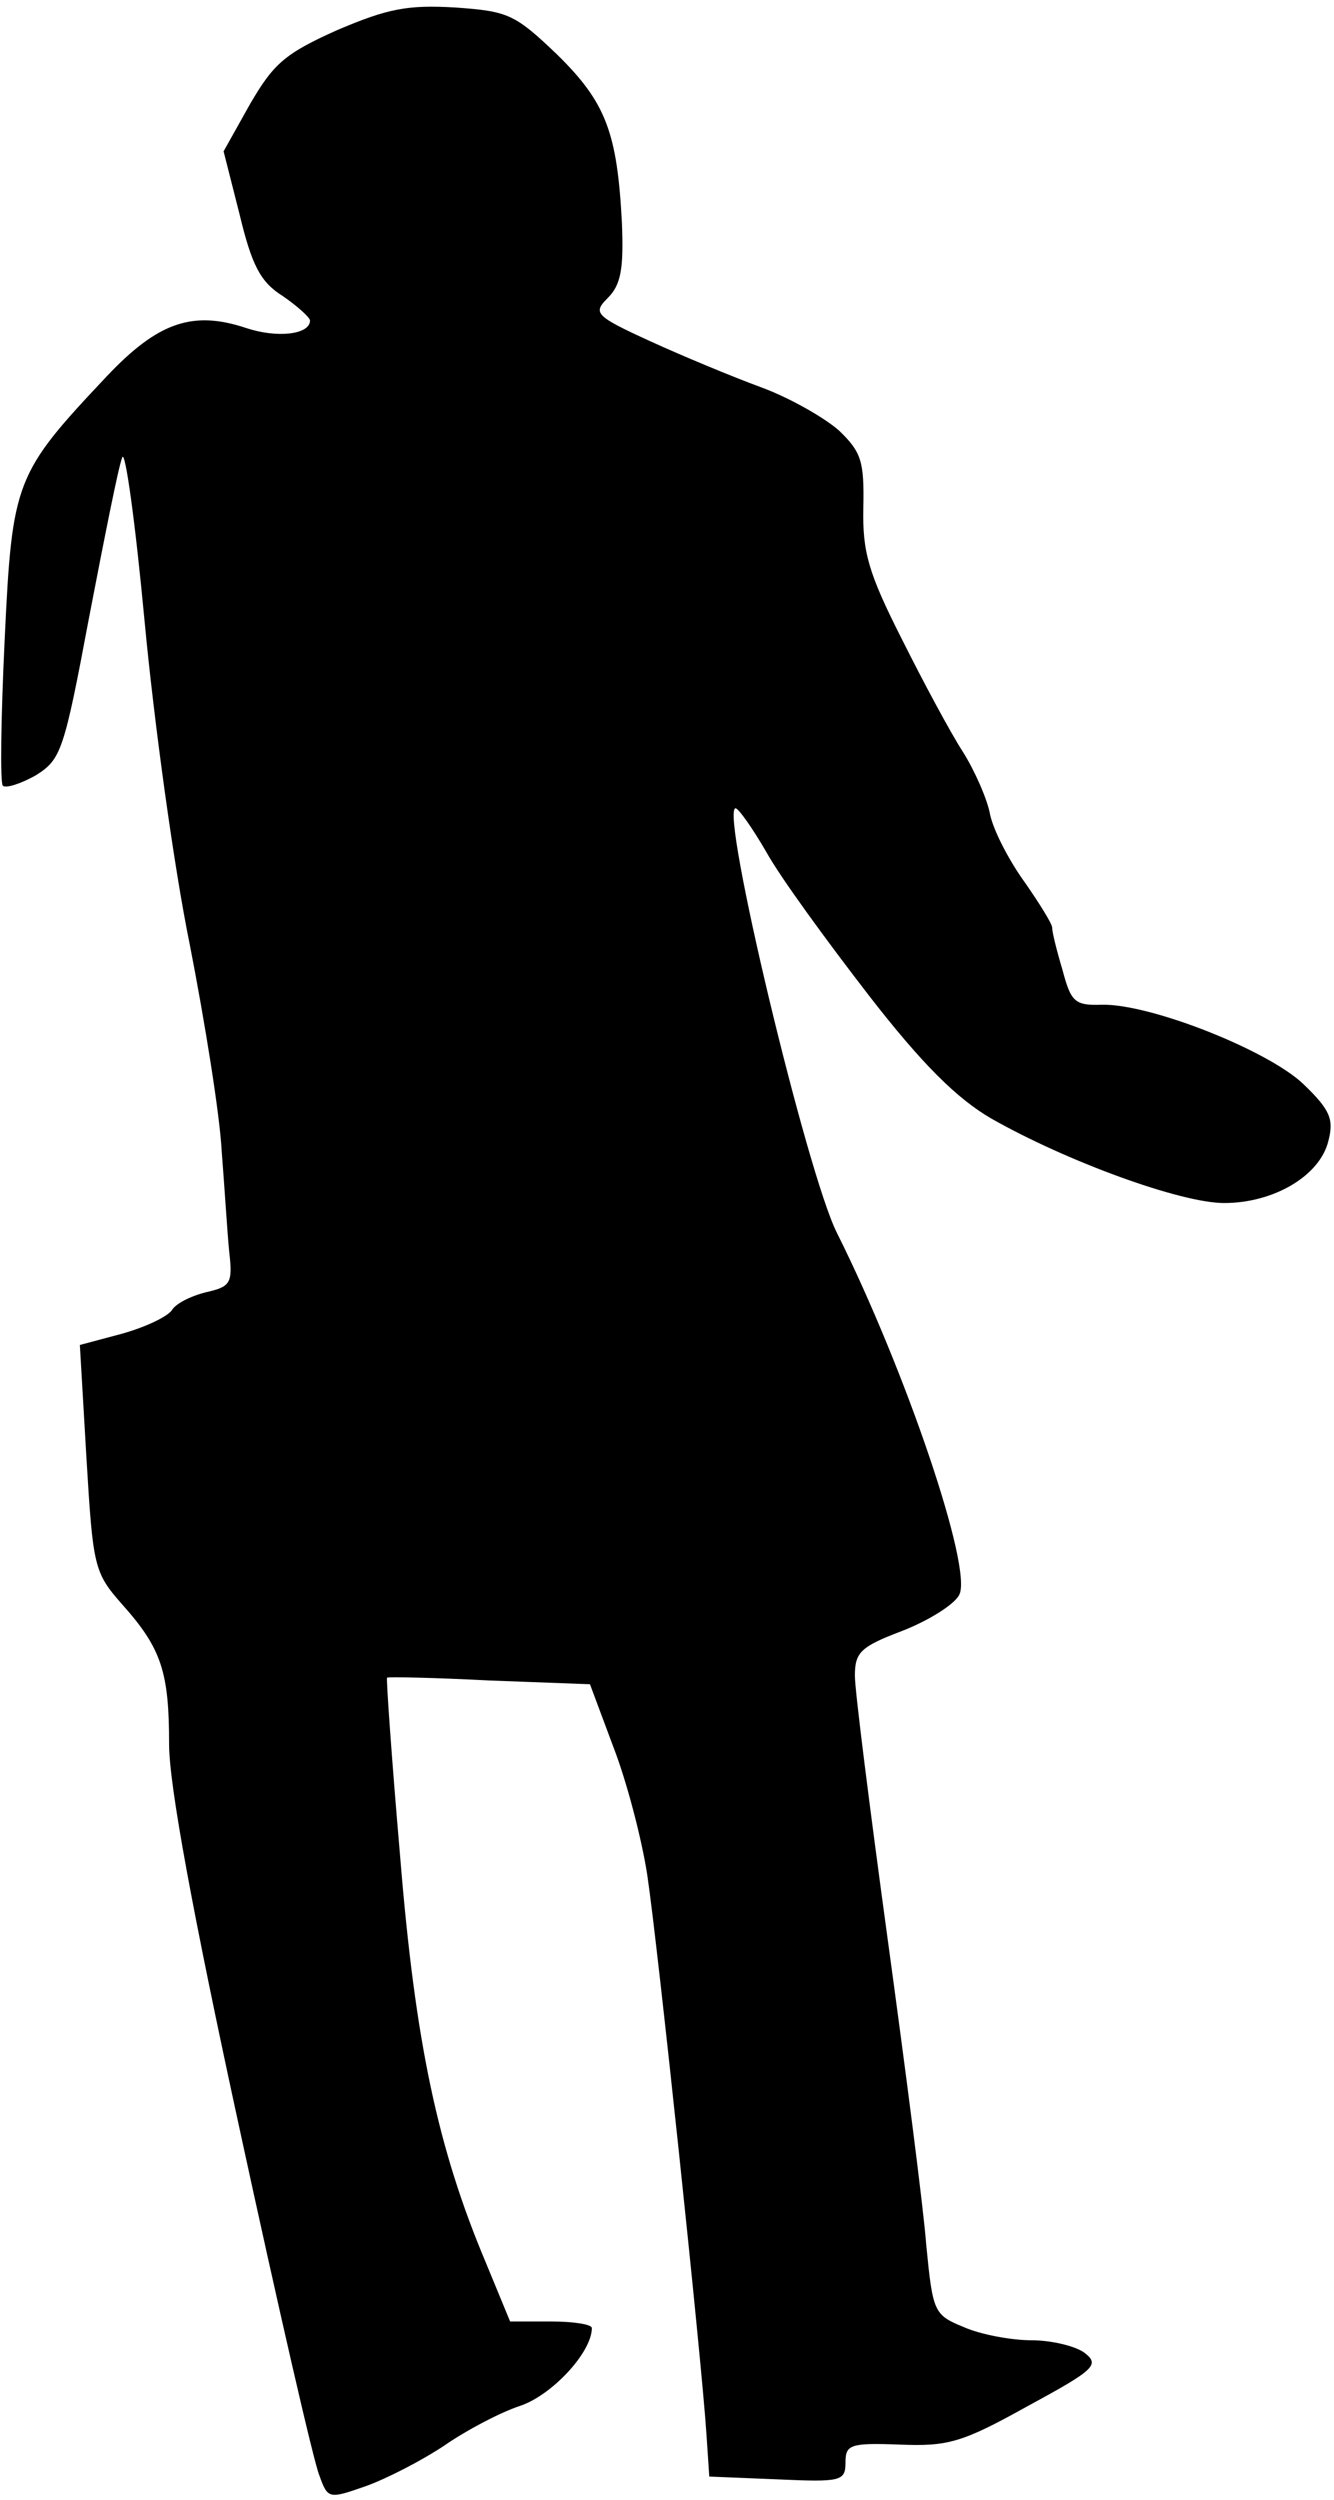 <?xml version="1.0" standalone="no"?>
<!DOCTYPE svg PUBLIC "-//W3C//DTD SVG 20010904//EN"
 "http://www.w3.org/TR/2001/REC-SVG-20010904/DTD/svg10.dtd">
<svg version="1.0" xmlns="http://www.w3.org/2000/svg"
 width="142pt" height="266pt" viewBox="0 0 142 266"
 preserveAspectRatio="xMidYMid meet">
<g transform="translate(0,266) scale(0.1,-0.1)"
fill="#000000" stroke="none">
<path fill="#000000" stroke="none" d="M359 2628 c-56 -25 -68 -36 -93 -79
l-28 -50 17 -67 c13 -54 22 -72 46 -87 16 -11 29 -23 29 -26 0 -15 -35 -19
-68 -8 -57 19 -94 6 -148 -51 -98 -104 -101 -111 -109 -280 -4 -83 -5 -153 -2
-156 3 -3 19 2 35 11 27 17 30 25 57 169 16 83 31 159 35 169 3 11 14 -68 24
-175 10 -106 31 -260 48 -343 16 -82 32 -181 34 -220 3 -38 6 -87 8 -107 4
-34 1 -37 -25 -43 -16 -4 -32 -12 -36 -19 -5 -7 -28 -18 -53 -25 l-45 -12 7
-120 c7 -116 8 -122 38 -156 42 -47 50 -72 50 -149 0 -43 25 -179 75 -409 41
-189 79 -355 85 -369 9 -25 10 -25 50 -11 22 8 59 27 83 43 23 16 59 35 80 42
34 11 77 57 77 83 0 4 -20 7 -43 7 l-44 0 -26 63 c-51 121 -75 234 -91 431 -9
104 -15 190 -14 191 2 1 51 0 109 -3 l107 -4 25 -67 c14 -36 30 -97 36 -136
11 -73 58 -517 63 -595 l3 -45 73 -3 c67 -3 72 -2 72 18 0 19 5 21 58 19 51
-2 66 2 136 41 72 39 77 44 60 57 -10 7 -35 13 -56 13 -21 0 -54 6 -72 14 -32
13 -33 16 -40 87 -3 40 -22 186 -41 325 -19 139 -35 265 -35 281 0 25 6 31 51
48 28 11 55 28 60 38 15 27 -57 239 -130 385 -32 63 -125 452 -108 452 3 0 18
-21 33 -47 15 -27 64 -94 108 -151 58 -75 95 -111 131 -132 81 -46 202 -90
248 -90 53 0 102 29 111 66 6 23 2 33 -26 60 -37 36 -163 86 -215 85 -29 -1
-33 3 -42 37 -6 20 -11 40 -11 45 0 4 -13 25 -29 48 -16 22 -33 54 -37 72 -3
17 -17 48 -29 67 -13 20 -42 74 -65 120 -36 71 -42 93 -41 140 1 49 -2 59 -26
82 -16 14 -53 35 -83 46 -30 11 -83 33 -118 49 -59 27 -61 30 -45 46 14 14 17
31 15 80 -5 96 -17 128 -69 179 -45 43 -52 46 -108 50 -51 3 -72 -1 -126 -24z"/>
</g>
</svg>

